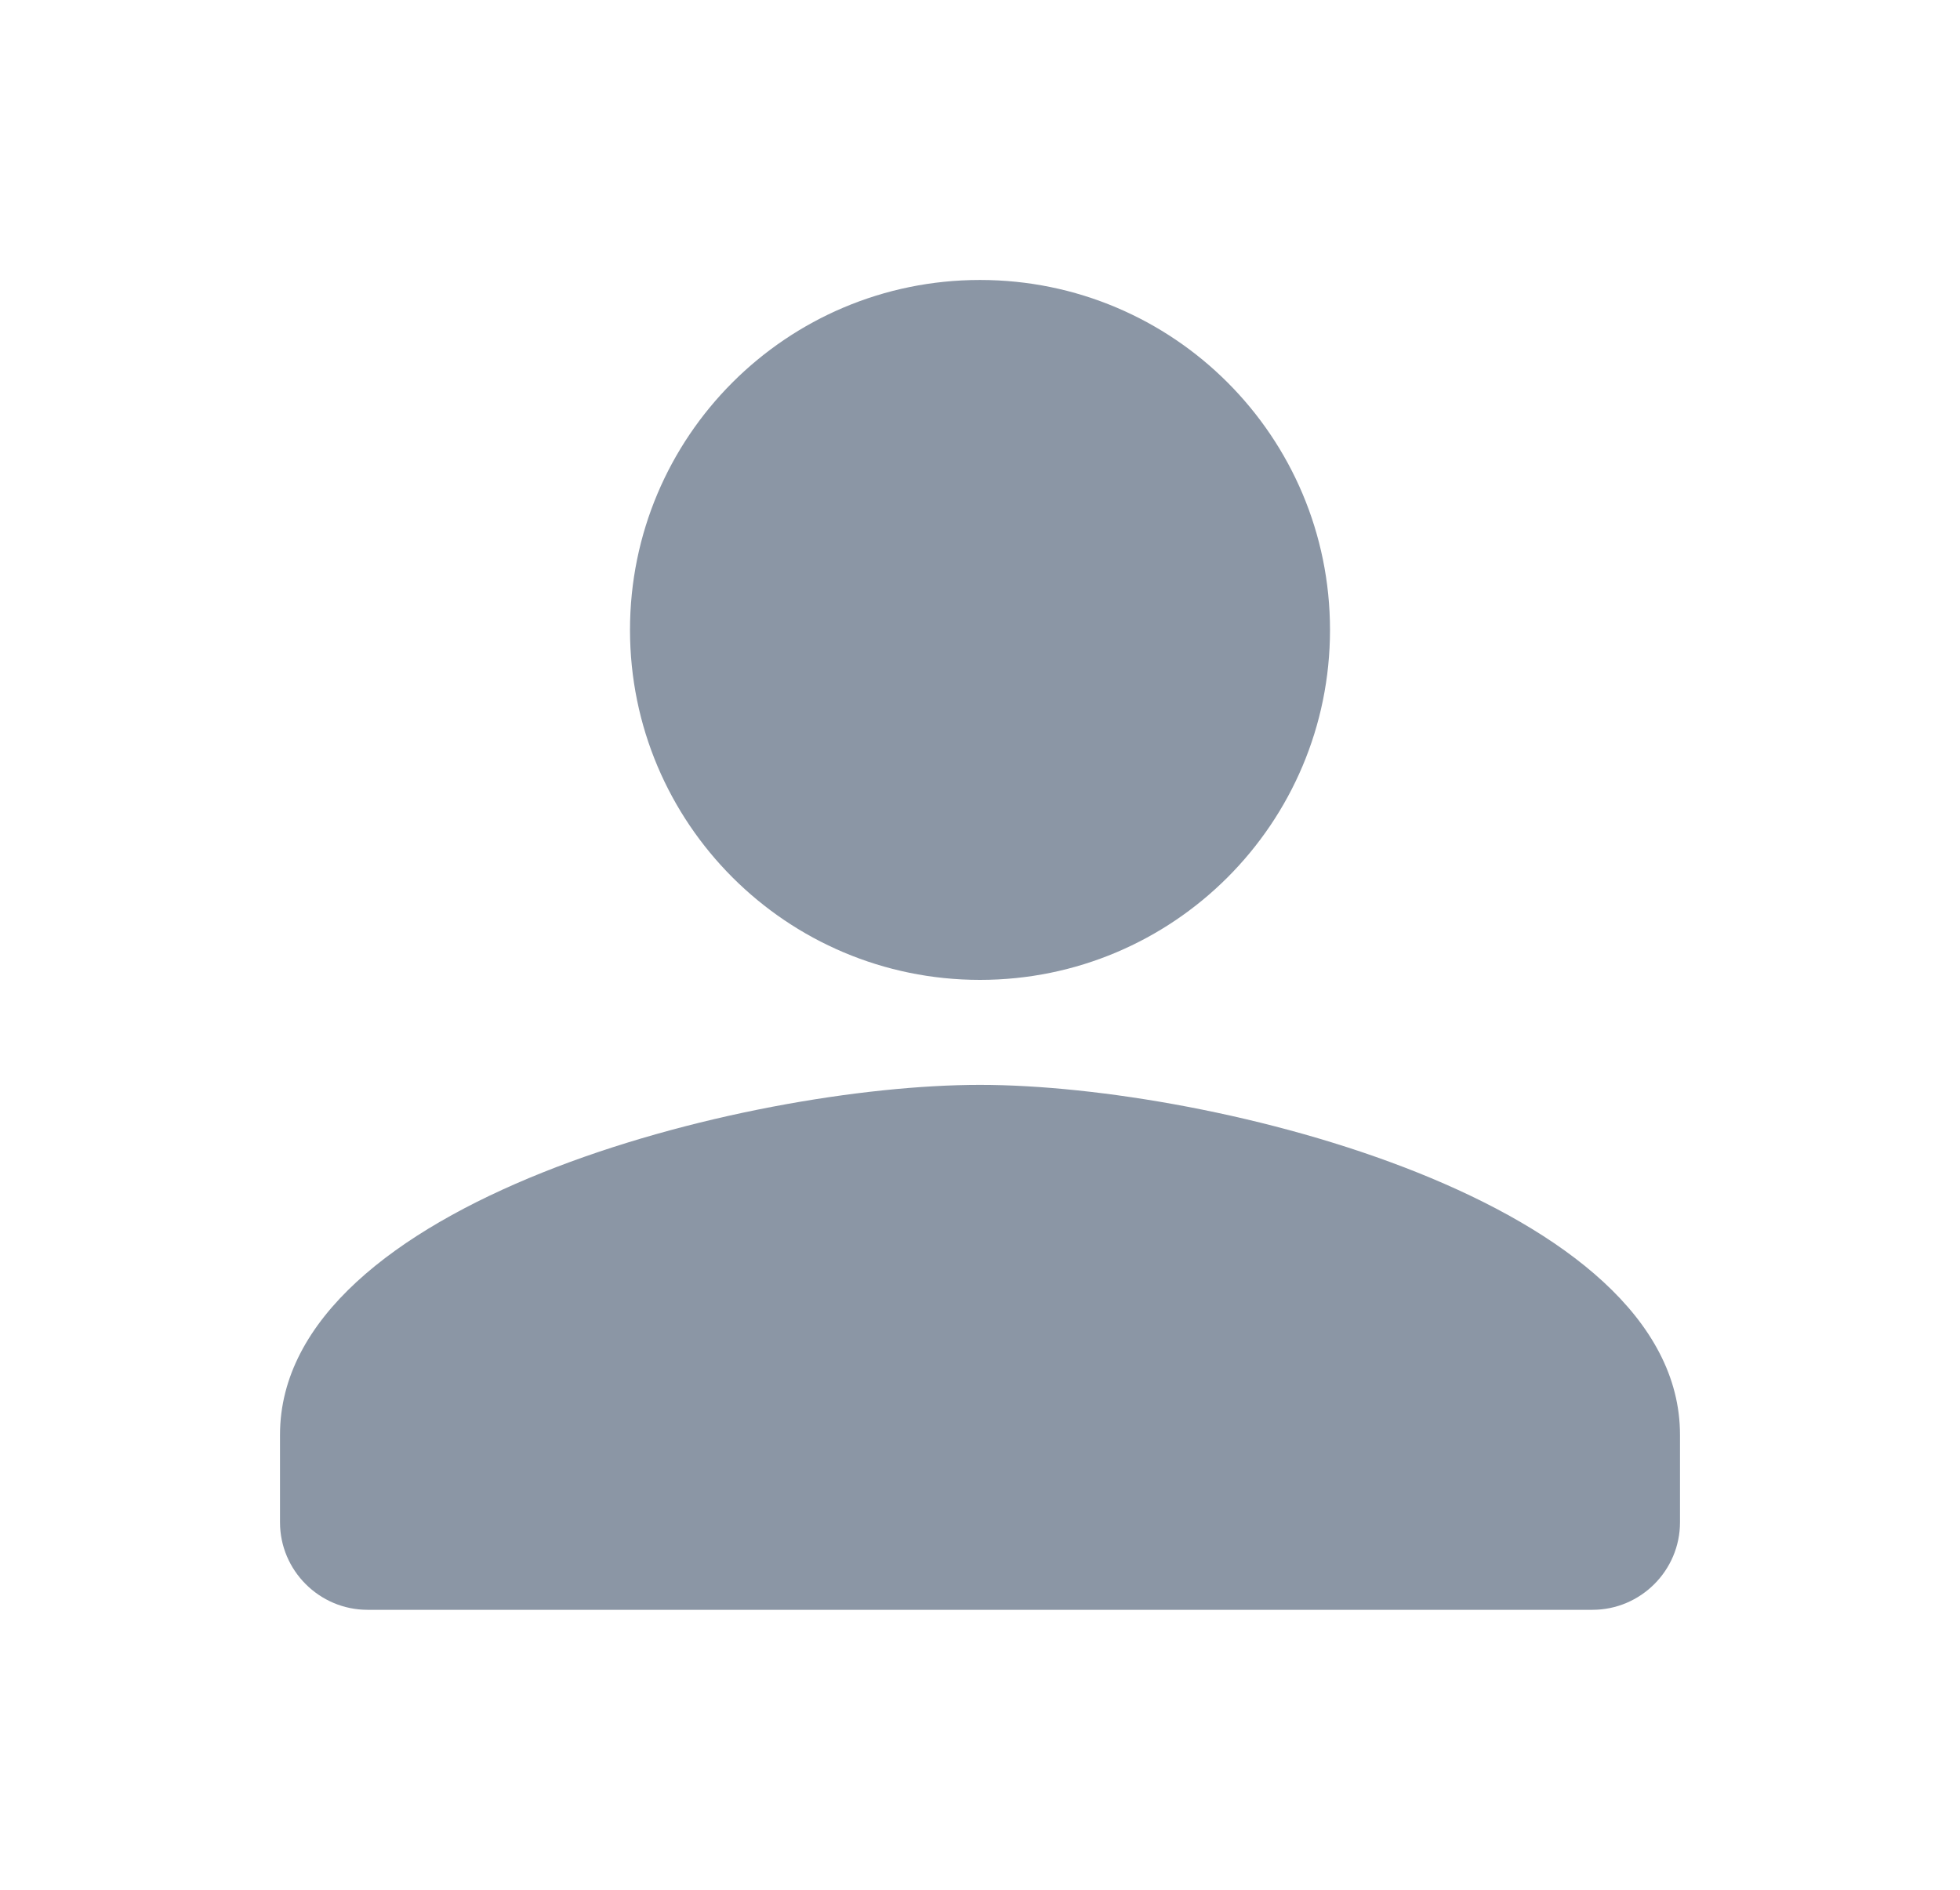 <svg width="28" height="27" viewBox="0 0 28 27" fill="none" xmlns="http://www.w3.org/2000/svg">
<g filter="url(#filter0_d_2007_2283)">
<path fill-rule="evenodd" clip-rule="evenodd" d="M14 10C16.762 10 19 7.763 19 5C19 2.237 16.762 0 14 0C11.238 0 9 2.237 9 5C9 7.763 11.238 10 14 10ZM14 11.5C10.662 11.5 4 13.175 4 16.5V17.75C4 18.438 4.562 19 5.25 19H22.75C23.438 19 24 18.438 24 17.75V16.5C24 13.175 17.337 11.5 14 11.5Z" fill="#8B96A5"/>
</g>
<defs>
<filter id="filter0_d_2007_2283" x="0" y="0" width="28" height="27" filterUnits="userSpaceOnUse" color-interpolation-filters="sRGB">
<feFlood flood-opacity="0" result="BackgroundImageFix"/>
<feColorMatrix in="SourceAlpha" type="matrix" values="0 0 0 0 0 0 0 0 0 0 0 0 0 0 0 0 0 0 127 0" result="hardAlpha"/>
<feOffset dy="4"/>
<feGaussianBlur stdDeviation="2"/>
<feComposite in2="hardAlpha" operator="out"/>
<feColorMatrix type="matrix" values="0 0 0 0 0 0 0 0 0 0 0 0 0 0 0 0 0 0 0.25 0"/>
<feBlend mode="normal" in2="BackgroundImageFix" result="effect1_dropShadow_2007_2283"/>
<feBlend mode="normal" in="SourceGraphic" in2="effect1_dropShadow_2007_2283" result="shape"/>
</filter>
</defs>
</svg>
